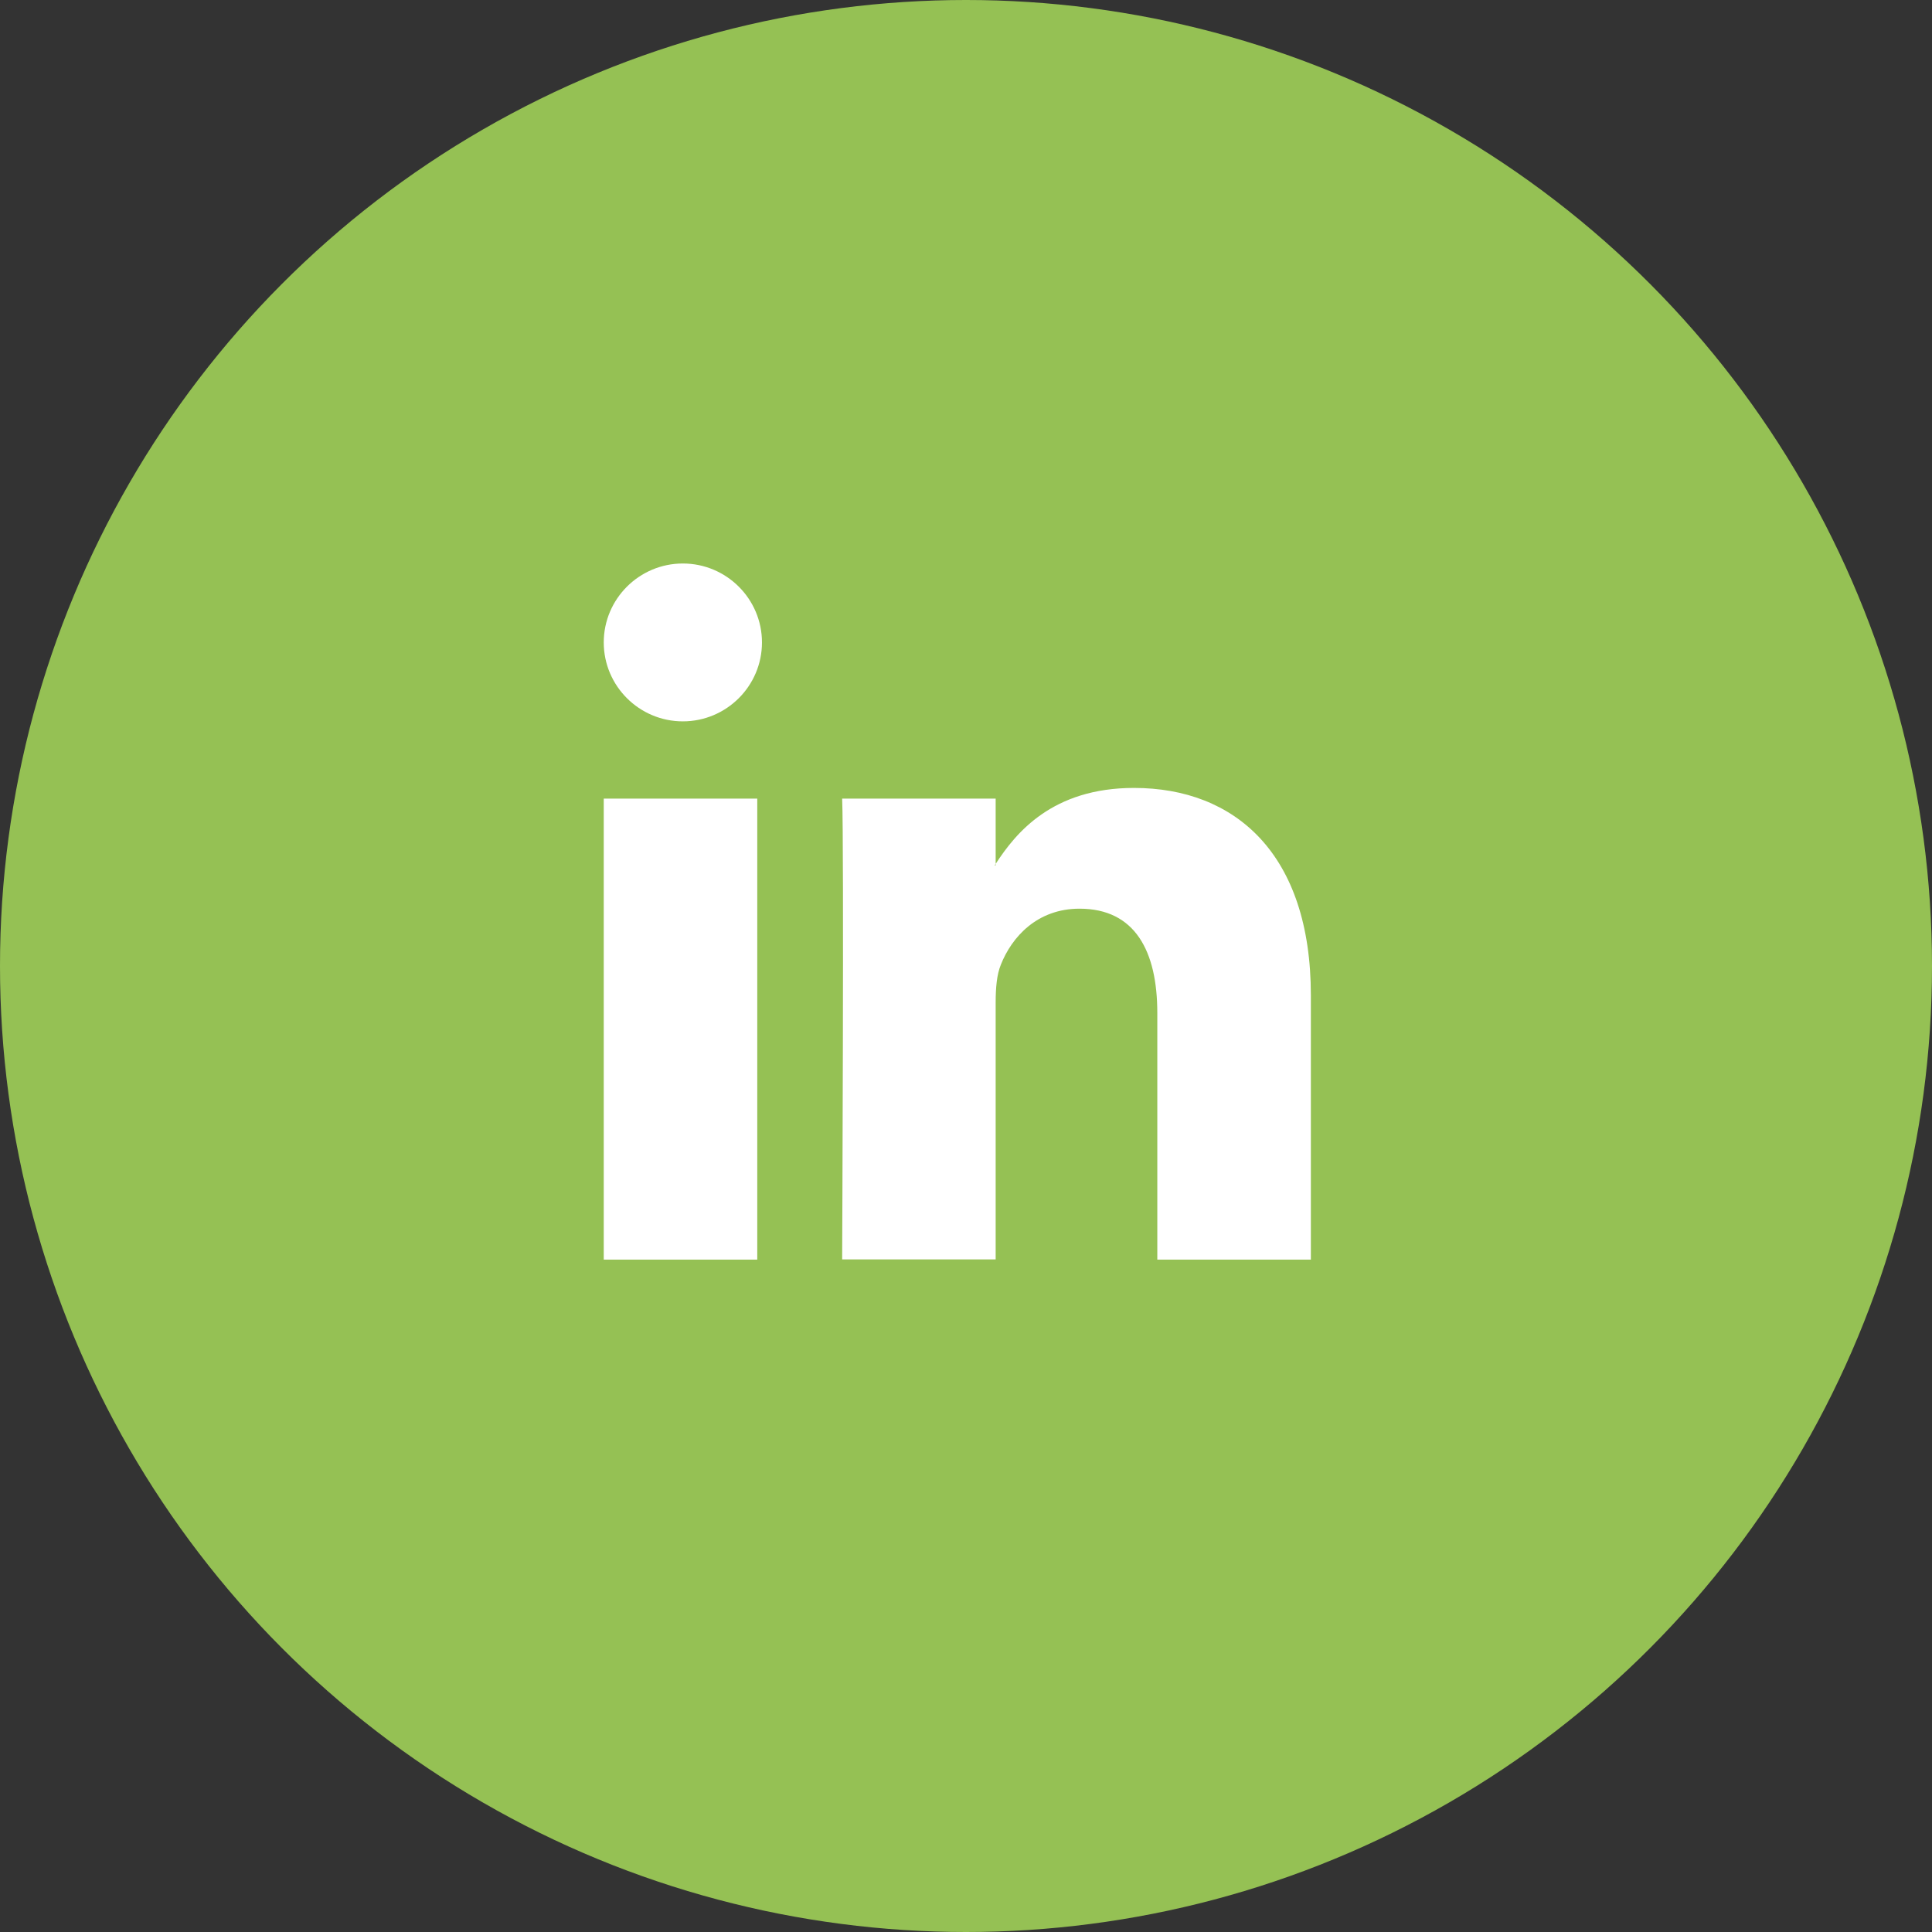 <svg width="48" height="48" viewBox="0 0 48 48" fill="none" xmlns="http://www.w3.org/2000/svg">
<rect x="0" y="0" width="48" height="48" fill="#333333" stroke="none"/>
<circle cx="24" cy="24" r="24" fill="#95C154"/>
<path d="M18.931 15.961C18.931 17.042 18.049 17.922 16.965 17.922C15.882 17.922 15 17.042 15 15.961C15 14.88 15.882 14 16.965 14C18.049 14 18.931 14.88 18.931 15.961ZM15 31.295H18.814V19.841H15V31.295ZM32.568 24.728V31.295H28.753V25.168C28.753 23.631 28.201 22.576 26.82 22.576C25.768 22.576 25.136 23.281 24.865 23.97C24.764 24.214 24.737 24.553 24.737 24.898V31.29H20.923C20.923 31.29 20.971 20.917 20.923 19.841H24.737V21.463L24.711 21.5H24.737V21.463C25.242 20.684 26.15 19.576 28.174 19.576C30.687 19.576 32.568 21.214 32.568 24.728Z" fill="white"/>
</svg>
